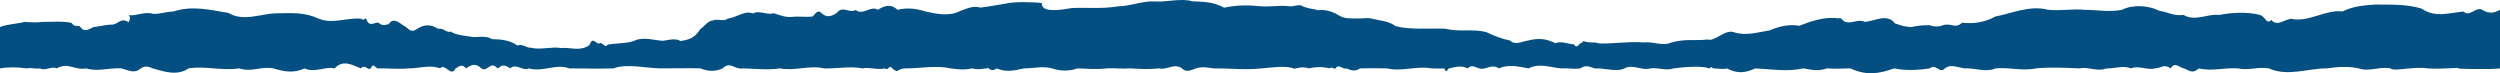 <svg width="1536" height="45" viewBox="0 0 1536 45" fill="none" xmlns="http://www.w3.org/2000/svg">
<path d="M1536 42.011C1531.52 42.801 1506.82 42.305 1510.73 42.011C1510.64 41.171 1501.35 42.681 1491.49 42.011C1481.63 40.675 1471.18 44.175 1468.76 42.011C1462.12 40.642 1455.65 44.317 1449.17 42.011C1442.71 40.593 1436.24 41.067 1429.61 42.011C1417.93 41.923 1405.63 47.246 1393.99 42.011C1387.22 40.882 1381.79 43.445 1374.88 42.011C1366.98 41.422 1358.81 43.985 1350.98 42.011C1347.26 45.282 1345.83 43.794 1341.86 42.011C1339.19 41.749 1336.31 37.572 1333.64 42.011C1329.46 39.099 1328.42 41.694 1324.06 42.011C1319.39 43.303 1314.02 40.015 1309.26 42.011C1305.11 40.304 1300.41 41.661 1296.37 42.011C1295.5 41.602 1294.49 42.621 1294.18 42.011C1288.64 44.301 1283.06 40.789 1277.65 42.011C1268.78 41.612 1259.76 41.182 1250.87 42.011C1242.69 43.794 1234.39 41.187 1226.21 42.011C1219.49 44.737 1213.35 41.514 1206.81 42.011C1202.01 41.193 1198.47 39.344 1194.9 42.011C1191.81 45.713 1189.42 38.7 1185.68 42.011C1179.02 43.019 1171.29 43.603 1163.73 42.011C1154.23 45.473 1146.52 46.488 1136.91 42.011C1131.6 42.087 1127.6 42.392 1122.58 42.011C1116.55 43.968 1113.71 42.91 1108.02 42.011C1097.79 44.224 1089.01 42.539 1078.43 42.011C1072.4 44.862 1067.28 45.408 1061.04 42.011C1058.91 42.938 1054.14 41.842 1052.37 42.011C1051.07 40.32 1051.11 42.147 1049.89 42.011C1046.01 40.086 1032.49 41.416 1028.32 42.011C1023.32 43.647 1019.09 41.362 1014.07 42.011C1008.79 43.647 1003.35 39.186 998.066 42.011C994.154 44.235 986.098 42.163 982.098 42.011C977.829 42.796 976.02 38.668 970.935 42.011C966.978 42.627 962.994 41.765 959.037 42.011C952.198 41.416 946.017 38.575 939.134 42.011C933.051 40.92 926.968 39.322 920.891 42.011C916.085 38.842 912.857 43.341 908.977 42.011C906.369 41.465 904.505 39.355 901.65 42.011C898.287 40.141 894.315 40.968 890.608 42.011C889.622 41.553 888.679 45.871 887.347 42.011C885.073 42.256 881.774 42.06 879.434 42.011C870.365 40.309 861.29 44.192 852.22 42.011C846.779 41.907 841.183 41.852 835.742 42.011C832.284 44.132 830.327 43.292 827.127 42.011C825.132 42.954 822.447 38.837 820.617 42.011C819.055 42.725 818.326 40.604 817.011 42.011C813.262 41.051 808.84 40.893 804.292 42.011C801.552 41.209 799.288 41.105 796.62 42.011C796.504 41.116 795.376 43.003 794.806 42.011C789.271 40.096 781.105 41.634 775.077 42.011C765.306 43.134 755.234 41.901 745.485 42.011C741.775 41.465 738.514 40.794 734.865 42.011C732.032 42.878 729.029 44.912 726.179 42.011C721.609 38.57 716.77 43.243 712.26 42.011C705.881 42.665 701.031 42.398 694.323 42.011C688.06 42.425 685.511 41.678 679.993 42.011C674.036 42.741 667.975 42.201 661.996 42.011C656.963 43.799 651.462 43.799 646.428 42.011C640.668 40.451 634.919 42.038 629.154 42.011C623.346 43.308 618.129 44.579 612.331 42.011C610.632 43.374 608.96 43.374 607.316 42.011C606.823 40.838 606.177 42.834 605.371 42.011C602.521 42.556 600.488 42.839 597.151 42.011C592.246 43.15 588.613 42.583 583.999 42.011C575.779 40.135 566.172 41.847 557.695 42.011C550.099 41.721 552.697 45.833 548.269 42.011C545.858 39.344 546.422 43.755 543.507 42.011C539.309 43.178 534.284 41.029 529.993 42.011C522.091 40.478 514.183 42.289 506.281 42.011C497.074 39.9 488.098 43.805 479.198 42.011C471.625 43.145 464.369 42.24 456.763 42.011C451.321 43.052 448.652 37.321 443.989 42.011C439.95 43.788 435.61 44.252 430.371 42.011C422.54 41.771 413.684 42.043 405.711 42.011C396.986 41.929 384.832 38.87 377.072 42.011C368.161 42.261 359.136 42.114 349.699 42.011C341.665 38.913 333.407 44.497 324.781 42.011C321.197 43.93 317.043 38.564 313.509 42.011C307.897 38.193 307.508 41.721 305.656 42.011C301.398 36.901 299.419 44.688 295.759 42.011C292.252 38.641 289.731 39.655 286.311 42.011C283.966 39.071 282.207 40.729 279.894 42.011C277.072 47.867 273.318 38.362 270.435 42.011C263.859 39.513 257.283 42.185 250.707 42.011C245.967 42.648 235.944 41.825 231.774 42.011C229.034 39.949 229.428 39.306 227.724 42.011C226.041 43.706 224.381 39.049 221.696 42.011C216.133 39.758 210.736 36.465 205.606 42.011C200.165 40.554 193.643 44.988 187.029 42.011C180.414 45.331 173.707 43.777 167.893 42.011C159.941 40.593 155.113 44.519 146.756 42.011C136.645 43.647 125.932 40.358 115.931 42.011C108.67 46.847 100.965 43.963 93.758 42.011C90.783 40.554 88.952 40.516 86.437 42.011C82.645 45.473 79.159 43.21 74.606 42.011C67.591 41.465 59.93 44.263 52.91 42.011C45.72 43.396 42.109 37.992 34.798 42.011C32.141 40.413 27.033 43.87 24.699 42.011C21.465 42.507 20.254 41.411 16.44 42.011C11.36 41.302 5.157 41.084 0 42.011C0 40.92 0 18.284 0 16.648C3.836 14.925 9.546 14.854 15.076 13.458C18.703 13.649 22.337 14.003 25.965 13.458C31.362 13.458 39.484 12.88 43.961 14.079C45.901 16.73 46.531 15.503 48.964 16.113C51.809 20.241 54.329 18.104 57.387 16.659C62.358 16.059 65.317 15.083 69.564 15.066C73.362 14.057 74.622 10.802 79.105 13.67C80.666 10 79.072 9.635 79.001 9.308C83.675 10 88.947 6.881 93.939 8.468C98.279 8.828 101.94 7.116 106.483 7.099C117.739 3.222 129.499 6.129 140.372 7.945C149.419 13.523 160.297 8.386 169.542 8.179C178.94 8.13 186.415 7.241 195.742 11.407C203.891 15.083 214.221 10.529 221.92 11.533C224.392 13.654 224.112 8.866 225.756 13.261C227.822 16.408 230.453 13.387 232.667 13.998C234.738 16.13 236.843 15.377 238.909 14.788C241.435 10.426 245.518 14.041 247.616 15.53C251.047 16.784 251.644 20.874 256.302 17.749C260.549 14.854 264.84 14.859 269.093 17.673C273.351 17.128 273.652 20.291 276.924 19.418C280.349 21.763 287.089 22.085 291.172 22.81C295.118 22.723 298.449 21.899 302.346 24.026C307.59 24.19 313.207 24.571 317.92 27.99C321.12 26.616 323.444 29.685 326.688 29.352C331.072 30.765 339.879 28.534 344.35 29.483C351.387 29.003 355.798 31.702 362.089 27.847C364.128 22.039 366.079 26.98 368.074 26.756C370.266 25.24 371.422 30.123 373.439 27.396C377.565 26.616 384.399 26.78 389.155 25.28C394.904 22.308 401.469 24.735 407.322 25.073C410.61 24.599 414.994 23.252 418.189 25.22C424.935 24.13 427.138 22.603 430.311 17.837C432.13 16.877 435.106 12.482 438.098 12.585C440.251 11.238 444.707 13.556 447.195 11.38C452.368 10.966 457.552 6.052 462.676 8.31C466.03 6.009 471.833 9.542 475.192 8.097C479.456 9.275 482.316 10.889 487.057 10.344C490.745 9.919 495.825 10.698 499.398 10.082C501.316 7.677 502.943 5.796 505.026 8.326C508.105 11.053 511.098 9.962 514.134 7.917C517.794 3.118 521.806 8.517 525.762 6.123C530.026 9.755 535.034 3.151 539.386 6.03C543.397 3.435 547.408 2.142 551.442 6.03C557.618 4.547 562.862 5.245 568.846 7.121C574.962 8.512 583.522 10.202 589.671 6.859C593.907 5.294 598.072 3.304 602.362 4.678C607.749 4.024 612.627 3.042 617.816 2.235C622.085 0.921 635.972 1.183 640.142 1.919C639.441 8.408 653.119 5.845 658.626 4.934C668.403 4.504 677.121 5.589 686.958 3.876C695.649 3.713 701.924 0.272 710.32 0.921C716.512 1.286 726.212 -1.217 732.465 0.785C739.15 1.15 745.2 0.932 752.067 4.727C760.029 3.009 766.863 3.091 774.694 3.866C780.623 4.318 786.558 3.069 792.488 3.866C795.26 4.215 798.055 2.082 800.779 4.04C803.148 4.909 805.613 5.491 808.122 5.774C809.69 6.734 811.618 5.949 813.131 6.156C816.704 6.532 819.334 7.503 822.918 9.597C825.982 11.598 830.404 11.358 833.829 11.315C837.577 11.571 840.202 10.524 844.022 11.718C849.425 13.054 852.883 12.809 857.547 16.081C866.194 18.42 878.185 17.286 887.764 17.619C897.266 19.914 904.626 17.471 913.367 19.8C917.936 22.125 922.793 23.843 927.812 24.909C930.821 28.029 935.194 25.455 938.224 25.029C944.713 23.432 949.398 23.393 955.618 26.545C959.158 24.959 963.219 27.091 967.005 27.216C968.102 29.19 969.433 28.536 970.535 26.987C971.28 26.005 971.768 26.894 972.935 25.182C976.091 26.758 979.648 25.427 982.251 26.676C991.364 27.003 1000.62 25.297 1009.89 26.082C1015.58 25.275 1021.3 28.628 1027 26.082C1035.25 23.672 1042.55 25.187 1049.15 24.255C1053.66 25.831 1060.11 17.46 1065.73 19.947C1073.17 22.172 1080.22 19.707 1087.31 18.676C1093.16 16.113 1099.37 14.728 1105.49 15.846C1111.89 13.305 1121.5 9.886 1129.49 11.315C1131.78 10.257 1132.14 13.676 1134.42 13.496C1137.12 14.679 1142.44 11.462 1145.55 13.414C1151.43 13.261 1159.54 7.825 1164.28 14.418C1168.44 15.568 1167.93 16.053 1174 16.664C1177.83 15.804 1181.75 15.41 1185.68 15.492C1188.26 16.503 1191.13 16.514 1193.72 15.524C1198.84 13.834 1201.14 17.957 1205.59 13.938C1211.94 14.69 1219.07 13.976 1225.86 10.18C1235.93 8.228 1247.23 3.091 1258.06 5.96C1265.67 6.854 1273.3 5.262 1280.91 6.041C1288.54 6.041 1296.15 7.59 1303.77 6.009C1310.47 2.568 1320.45 3.386 1326.64 6.63C1331.95 7.394 1335.36 9.946 1341.59 9.182C1348.86 13.43 1356.13 8.304 1363.39 9.182C1370.91 7.71 1380.77 7.165 1388.18 9.106C1392.06 9.962 1392.44 15.535 1395.56 12.198C1398.88 16.91 1404.6 11.287 1407.95 11.587C1418.36 13.856 1428.88 5.725 1439.19 7.039C1446.17 3.724 1451.74 3.364 1459.2 2.797C1469.18 2.889 1478.32 2.48 1487.69 5.213C1496.46 11.107 1504.05 7.939 1513.55 7.094C1517.5 10.671 1520.98 3.996 1524.96 5.971C1528.62 8.392 1532.34 8.255 1536 6.009C1536 7.775 1536 13.075 1536 18.044C1536 23.013 1536 42.741 1536 42.011Z" fill="#034F81"/>
</svg>
